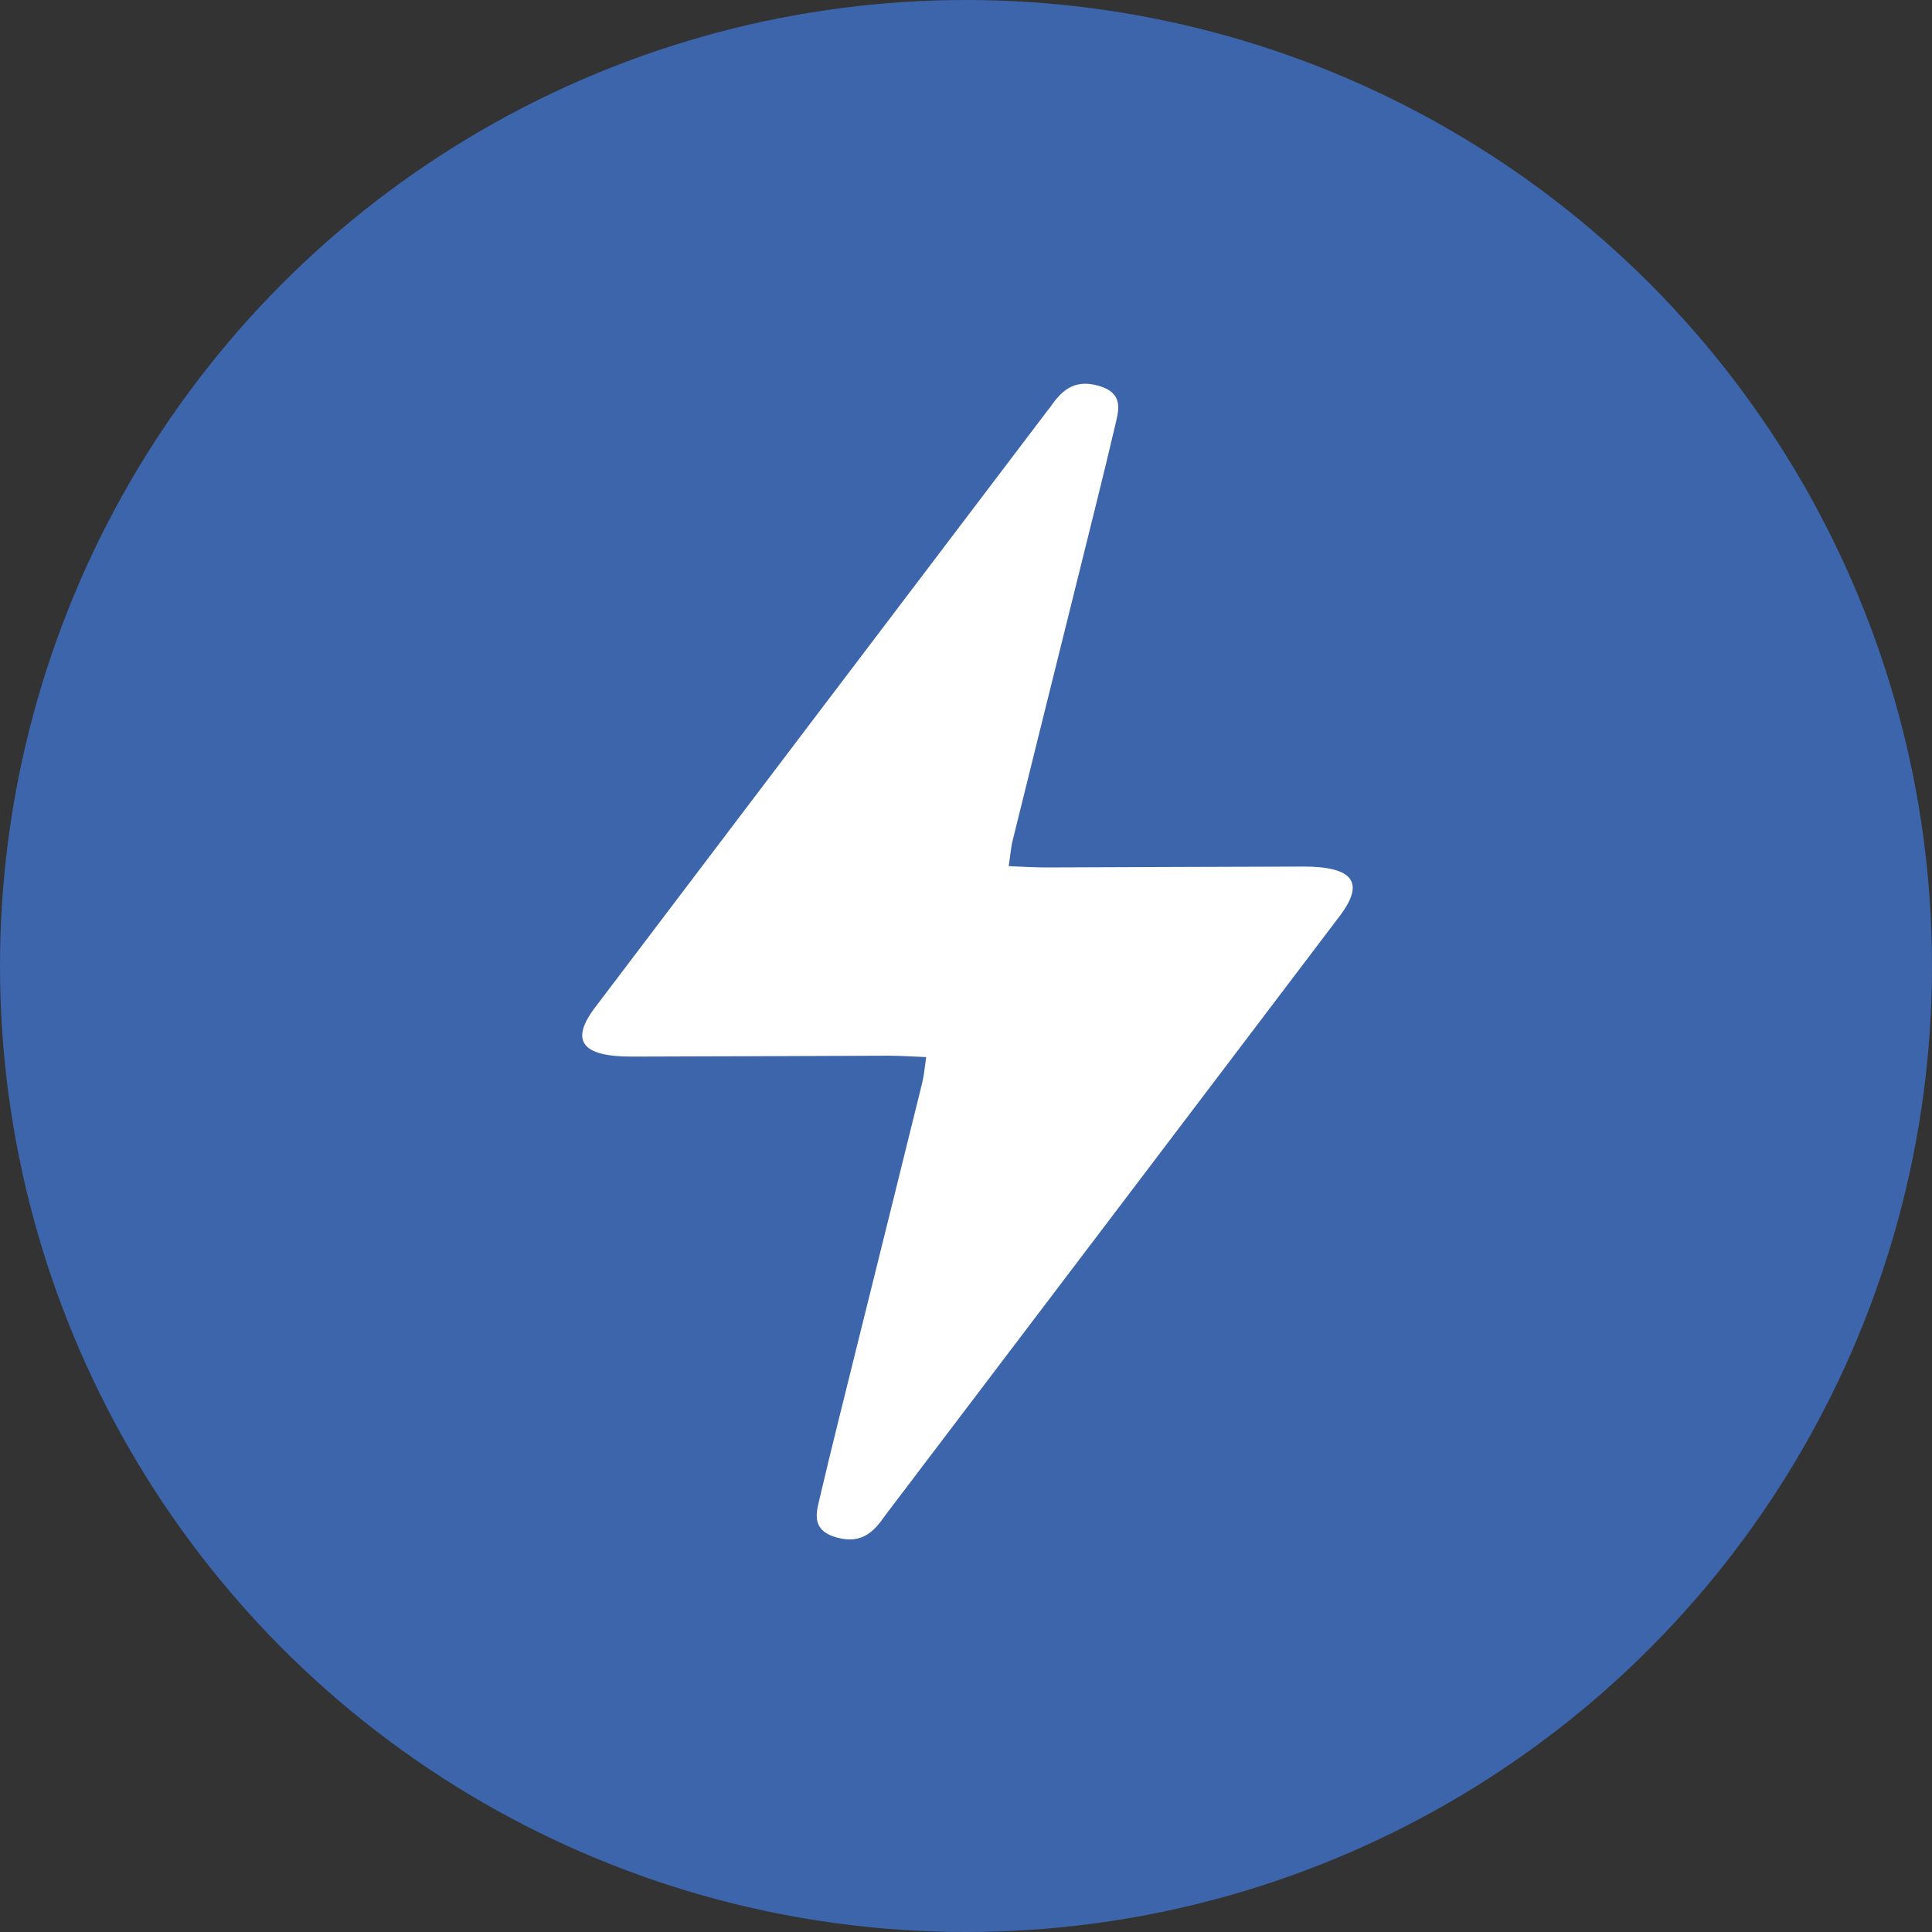 <svg xmlns="http://www.w3.org/2000/svg" width="24" height="24" viewBox="0 0 28 28">
    <rect x="0" y="0" width="28" height="28" fill="#333333" stroke="none"/>
    <g fill="none" fill-rule="evenodd">
        <circle cx="14" cy="14" r="14" fill="#3C65AC" fill-rule="nonzero"/>
        <path fill="#FFF" d="M19.416 13.276c-2.188 2.887-4.377 5.774-6.567 8.66l-.025.034c-.149.212-.324.416-.695.313-.387-.107-.296-.367-.245-.588.17-.727.354-1.45.533-2.176.316-1.274.634-2.549.948-3.824.027-.108.035-.22.058-.375-.206-.008-.38-.02-.554-.02-1.238.004-2.475.011-3.712.013-.728.002-.9-.23-.53-.716 2.187-2.888 4.377-5.775 6.566-8.662.008-.01.018-.021.026-.033.149-.212.324-.416.695-.313.387.107.296.367.245.589-.17.726-.354 1.45-.533 2.175-.317 1.275-.634 2.549-.949 3.824-.027.108-.034.22-.058.376.207.007.382.02.555.019 1.237-.003 2.475-.011 3.712-.013.728-.001.899.23.53.717z"/>
    </g>
</svg>
